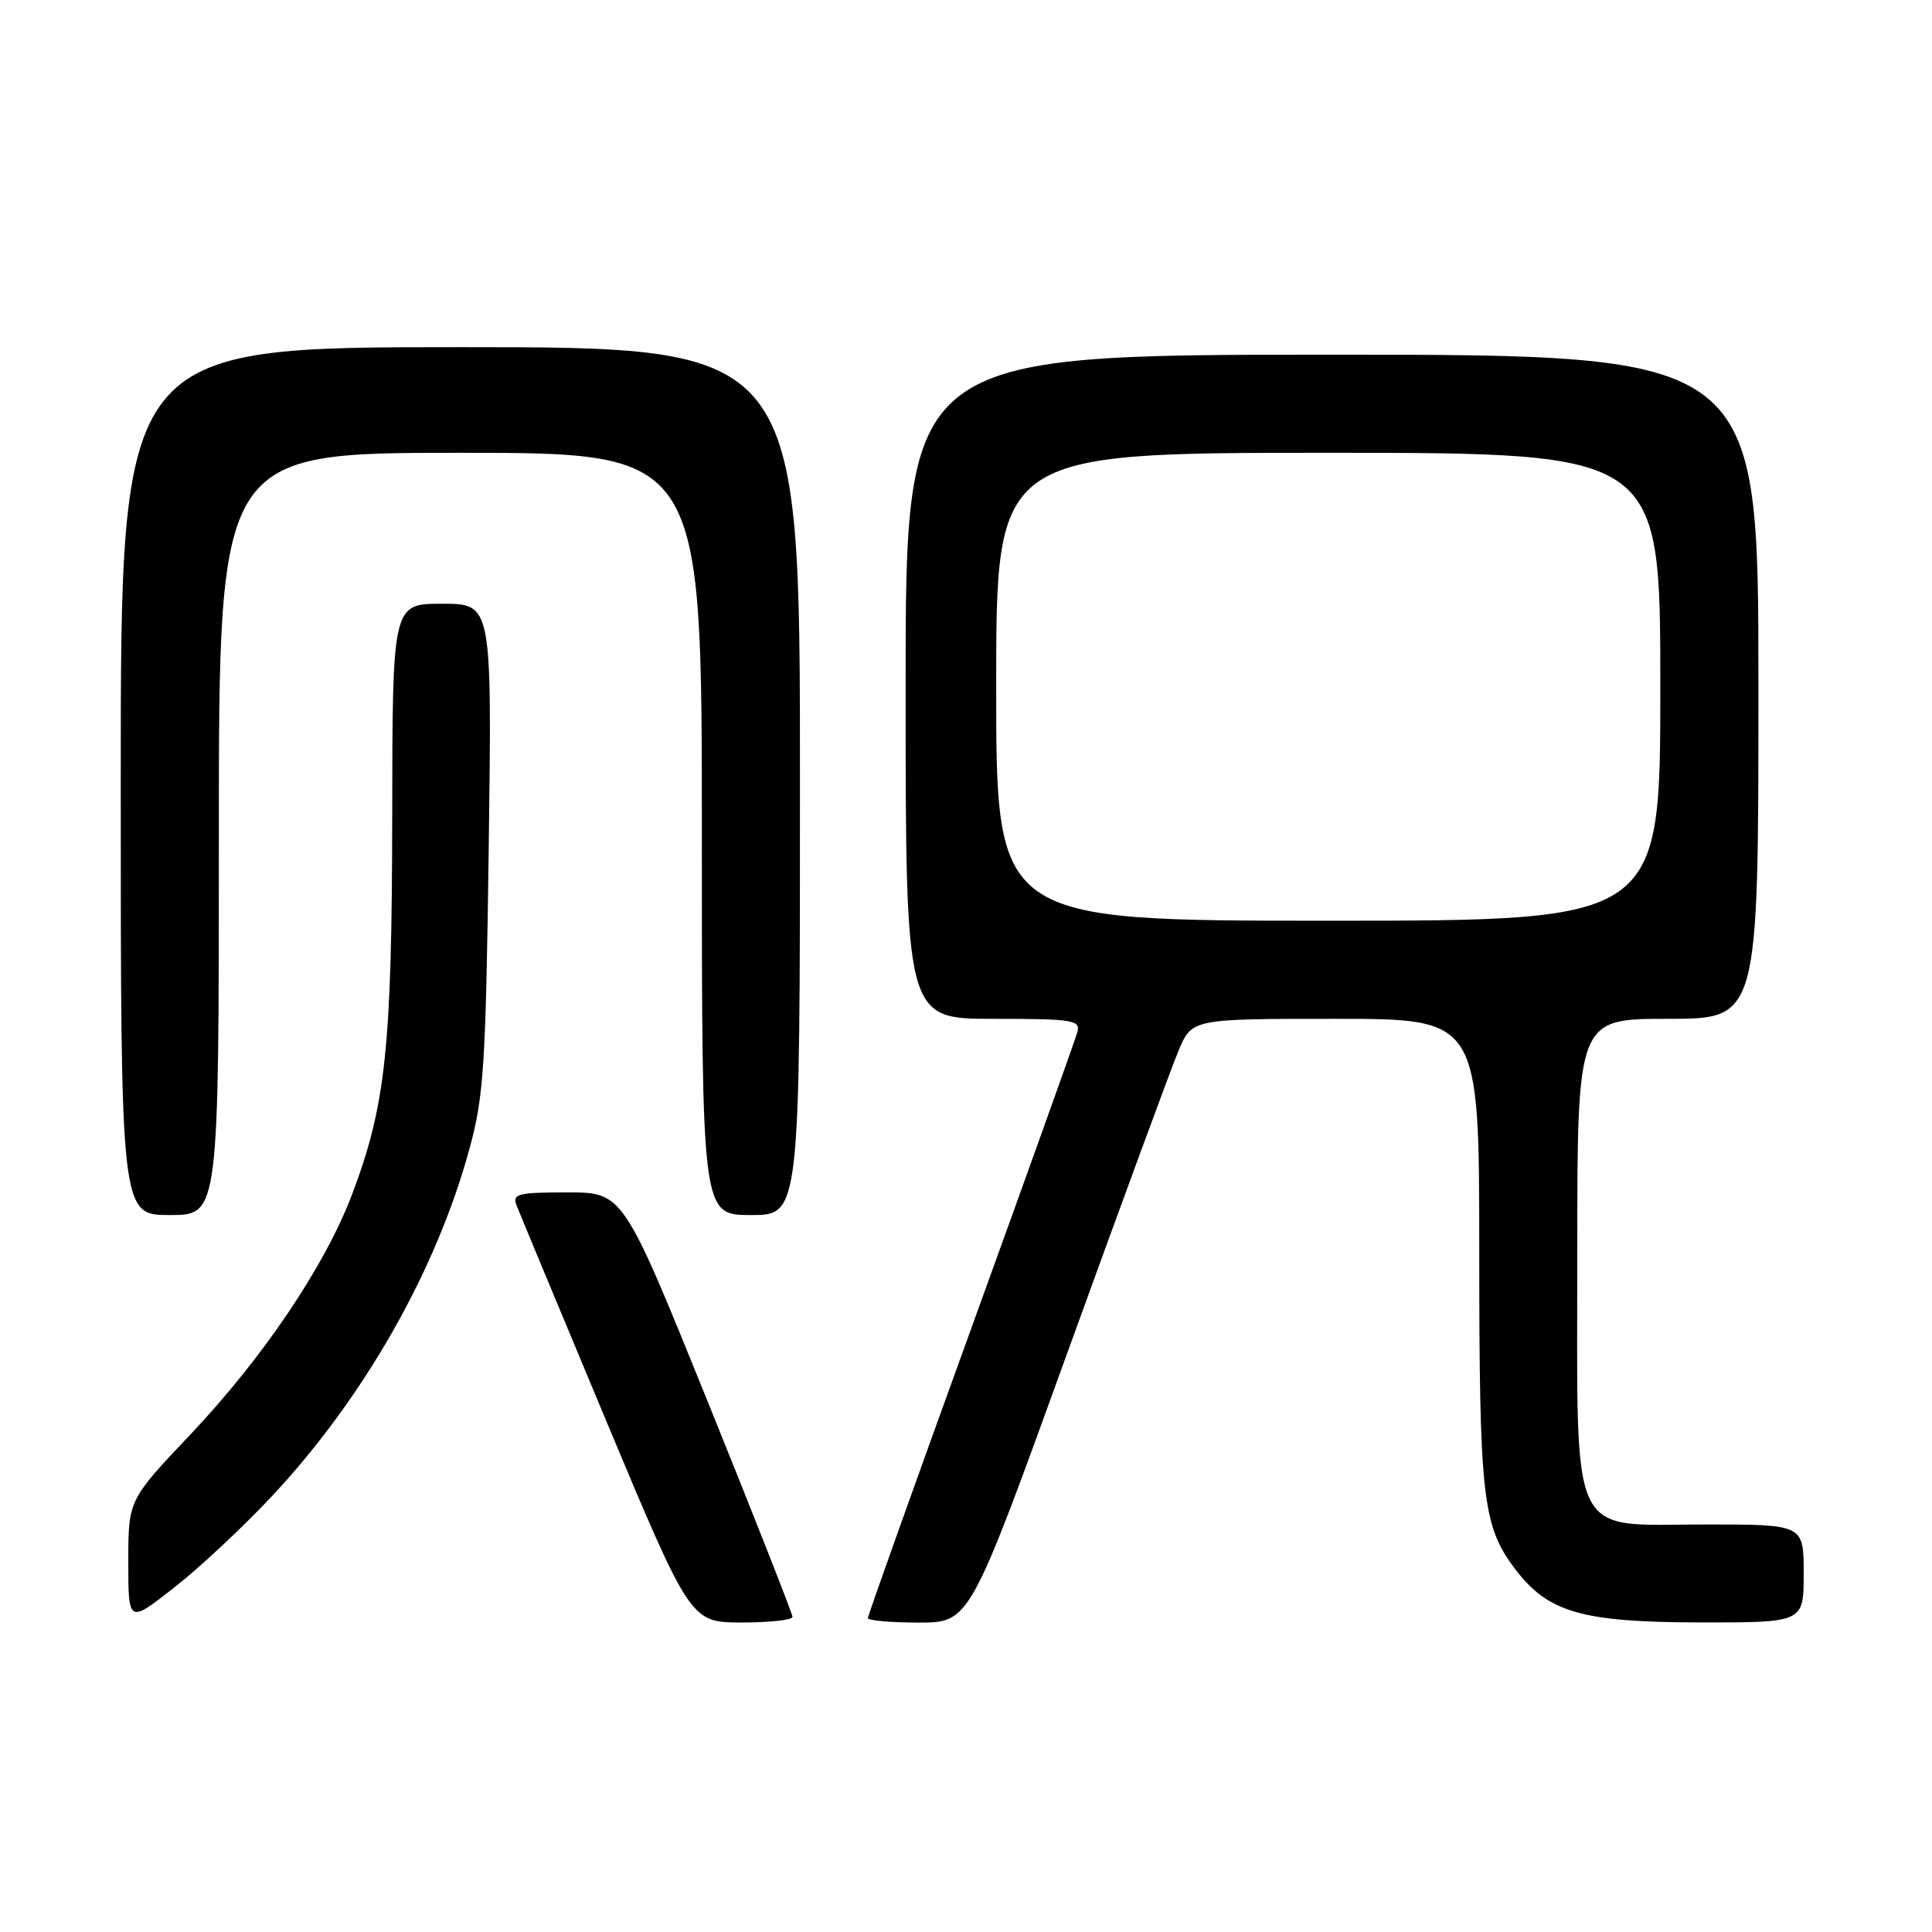 <?xml version="1.0" encoding="UTF-8" standalone="no"?>
<!DOCTYPE svg PUBLIC "-//W3C//DTD SVG 1.1//EN" "http://www.w3.org/Graphics/SVG/1.1/DTD/svg11.dtd" >
<svg xmlns="http://www.w3.org/2000/svg" xmlns:xlink="http://www.w3.org/1999/xlink" version="1.1" viewBox="0 0 256 256">
 <g >
 <path fill="currentColor"
d=" M 36.10 198.18 C 48.23 185.19 57.79 168.39 62.19 152.28 C 64.11 145.29 64.37 141.23 64.76 112.25 C 65.19 80.00 65.19 80.00 58.59 80.00 C 52.00 80.00 52.00 80.00 51.97 108.25 C 51.93 138.87 51.11 146.49 46.63 158.32 C 43.03 167.79 34.84 179.93 25.18 190.13 C 17.00 198.77 17.00 198.77 17.00 206.95 C 17.00 215.13 17.00 215.13 23.13 210.32 C 26.51 207.67 32.34 202.21 36.10 198.18 Z  M 105.01 214.25 C 105.01 213.84 99.96 201.01 93.79 185.75 C 82.56 158.00 82.56 158.00 75.17 158.00 C 68.60 158.00 67.86 158.19 68.45 159.72 C 68.81 160.67 74.15 173.49 80.30 188.21 C 91.50 214.97 91.50 214.97 98.25 214.99 C 101.96 214.99 105.00 214.66 105.01 214.25 Z  M 141.43 179.25 C 148.55 159.59 155.17 141.59 156.15 139.25 C 157.93 135.00 157.93 135.00 176.96 135.00 C 196.00 135.00 196.00 135.00 196.01 165.75 C 196.01 198.41 196.43 202.16 200.73 207.86 C 205.11 213.66 209.56 214.95 225.25 214.98 C 239.00 215.00 239.00 215.00 239.00 208.50 C 239.00 202.00 239.00 202.00 226.07 202.00 C 207.64 202.00 209.00 204.88 209.00 165.87 C 209.00 135.00 209.00 135.00 221.00 135.00 C 233.00 135.00 233.00 135.00 233.00 91.00 C 233.00 47.00 233.00 47.00 176.50 47.00 C 120.00 47.00 120.00 47.00 120.00 91.00 C 120.00 135.00 120.00 135.00 131.62 135.00 C 142.19 135.00 143.19 135.16 142.76 136.75 C 142.50 137.71 136.15 155.44 128.65 176.15 C 121.14 196.86 115.00 214.07 115.00 214.40 C 115.00 214.73 118.04 215.00 121.75 215.00 C 128.50 214.99 128.50 214.99 141.43 179.25 Z  M 29.00 110.50 C 29.00 60.00 29.00 60.00 61.00 60.00 C 93.00 60.00 93.00 60.00 93.00 110.50 C 93.00 161.00 93.00 161.00 99.50 161.00 C 106.00 161.00 106.00 161.00 106.00 103.50 C 106.00 46.00 106.00 46.00 61.00 46.00 C 16.00 46.00 16.00 46.00 16.00 103.50 C 16.00 161.00 16.00 161.00 22.50 161.00 C 29.00 161.00 29.00 161.00 29.00 110.50 Z  M 132.00 91.00 C 132.00 60.00 132.00 60.00 176.00 60.00 C 220.00 60.00 220.00 60.00 220.00 91.00 C 220.00 122.00 220.00 122.00 176.00 122.00 C 132.00 122.00 132.00 122.00 132.00 91.00 Z "/>
</g>
</svg>
